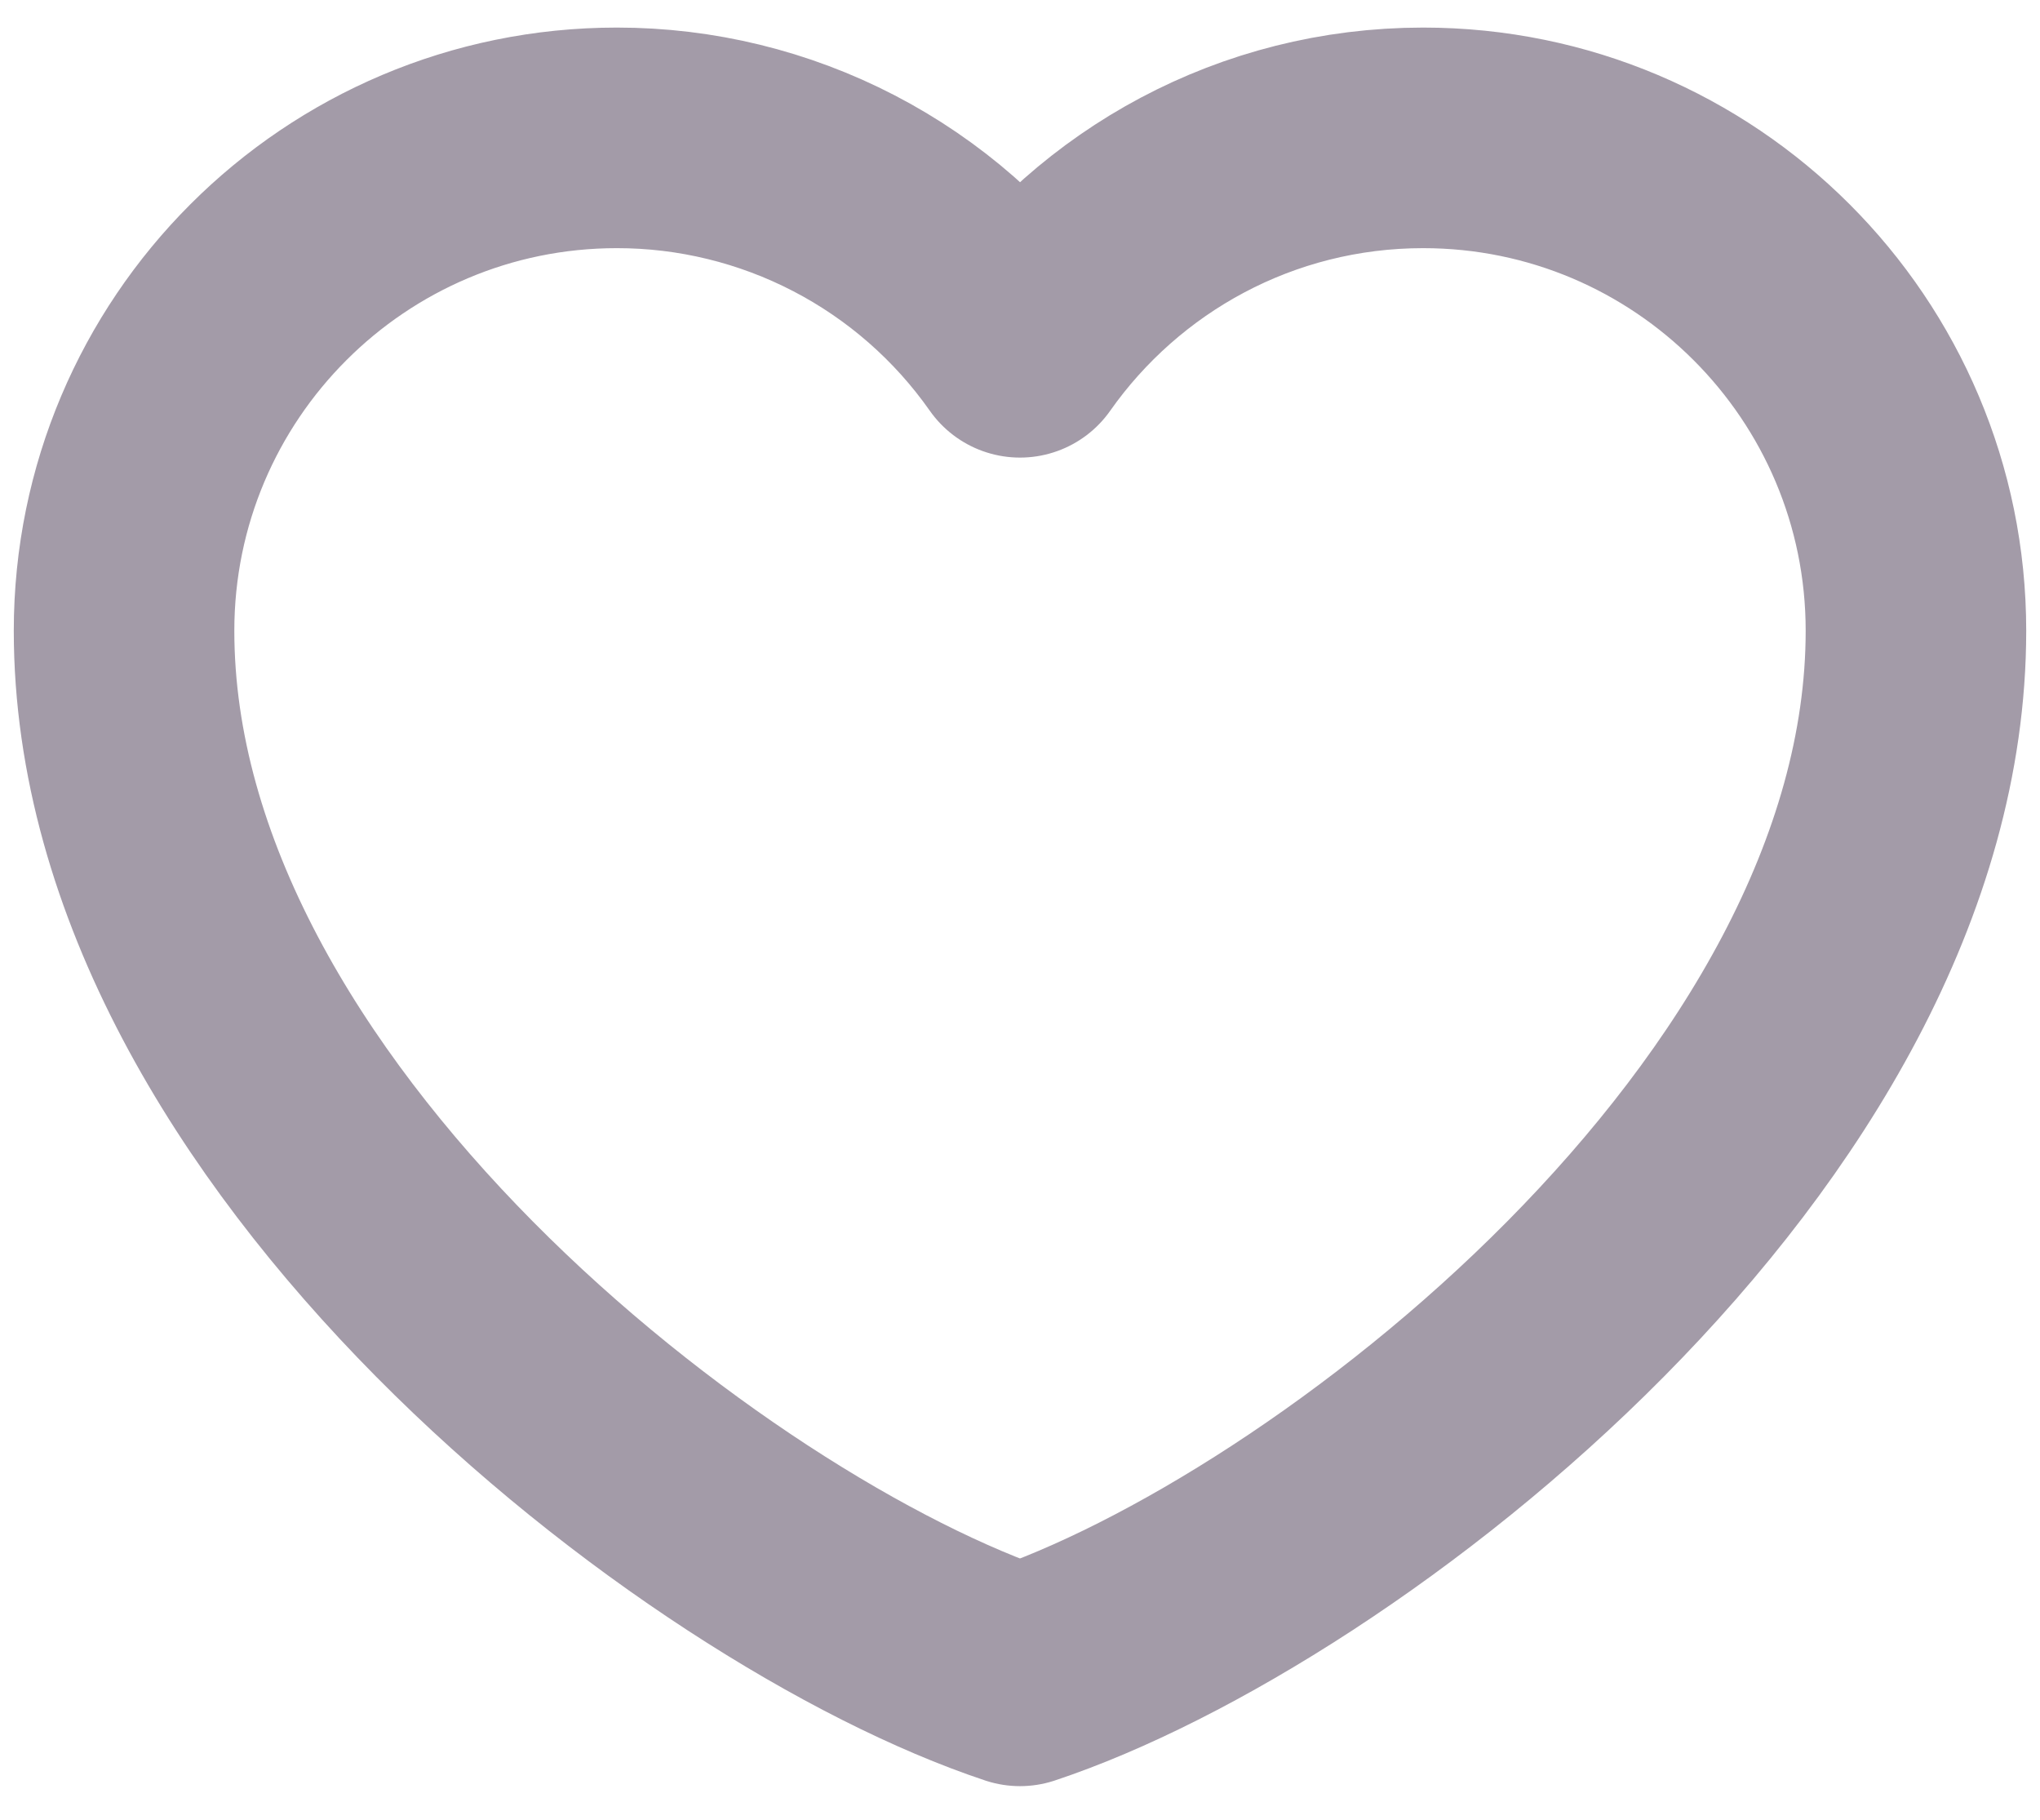<svg width="37" height="33" viewBox="0 0 37 33" fill="none" xmlns="http://www.w3.org/2000/svg">
    <path
        d="M11.188 2.5C6.252 2.5 2.25 6.502 2.25 11.438C2.25 20.375 12.812 28.5 18.5 30.39C24.188 28.5 34.75 20.375 34.75 11.438C34.75 6.502 30.748 2.5 25.812 2.5C22.79 2.5 20.117 4.001 18.5 6.298C17.676 5.124 16.581 4.166 15.308 3.505C14.035 2.844 12.622 2.499 11.188 2.5Z"
        stroke="#a39ba8" stroke-width="4" stroke-linecap="round" stroke-linejoin="round" />
</svg>